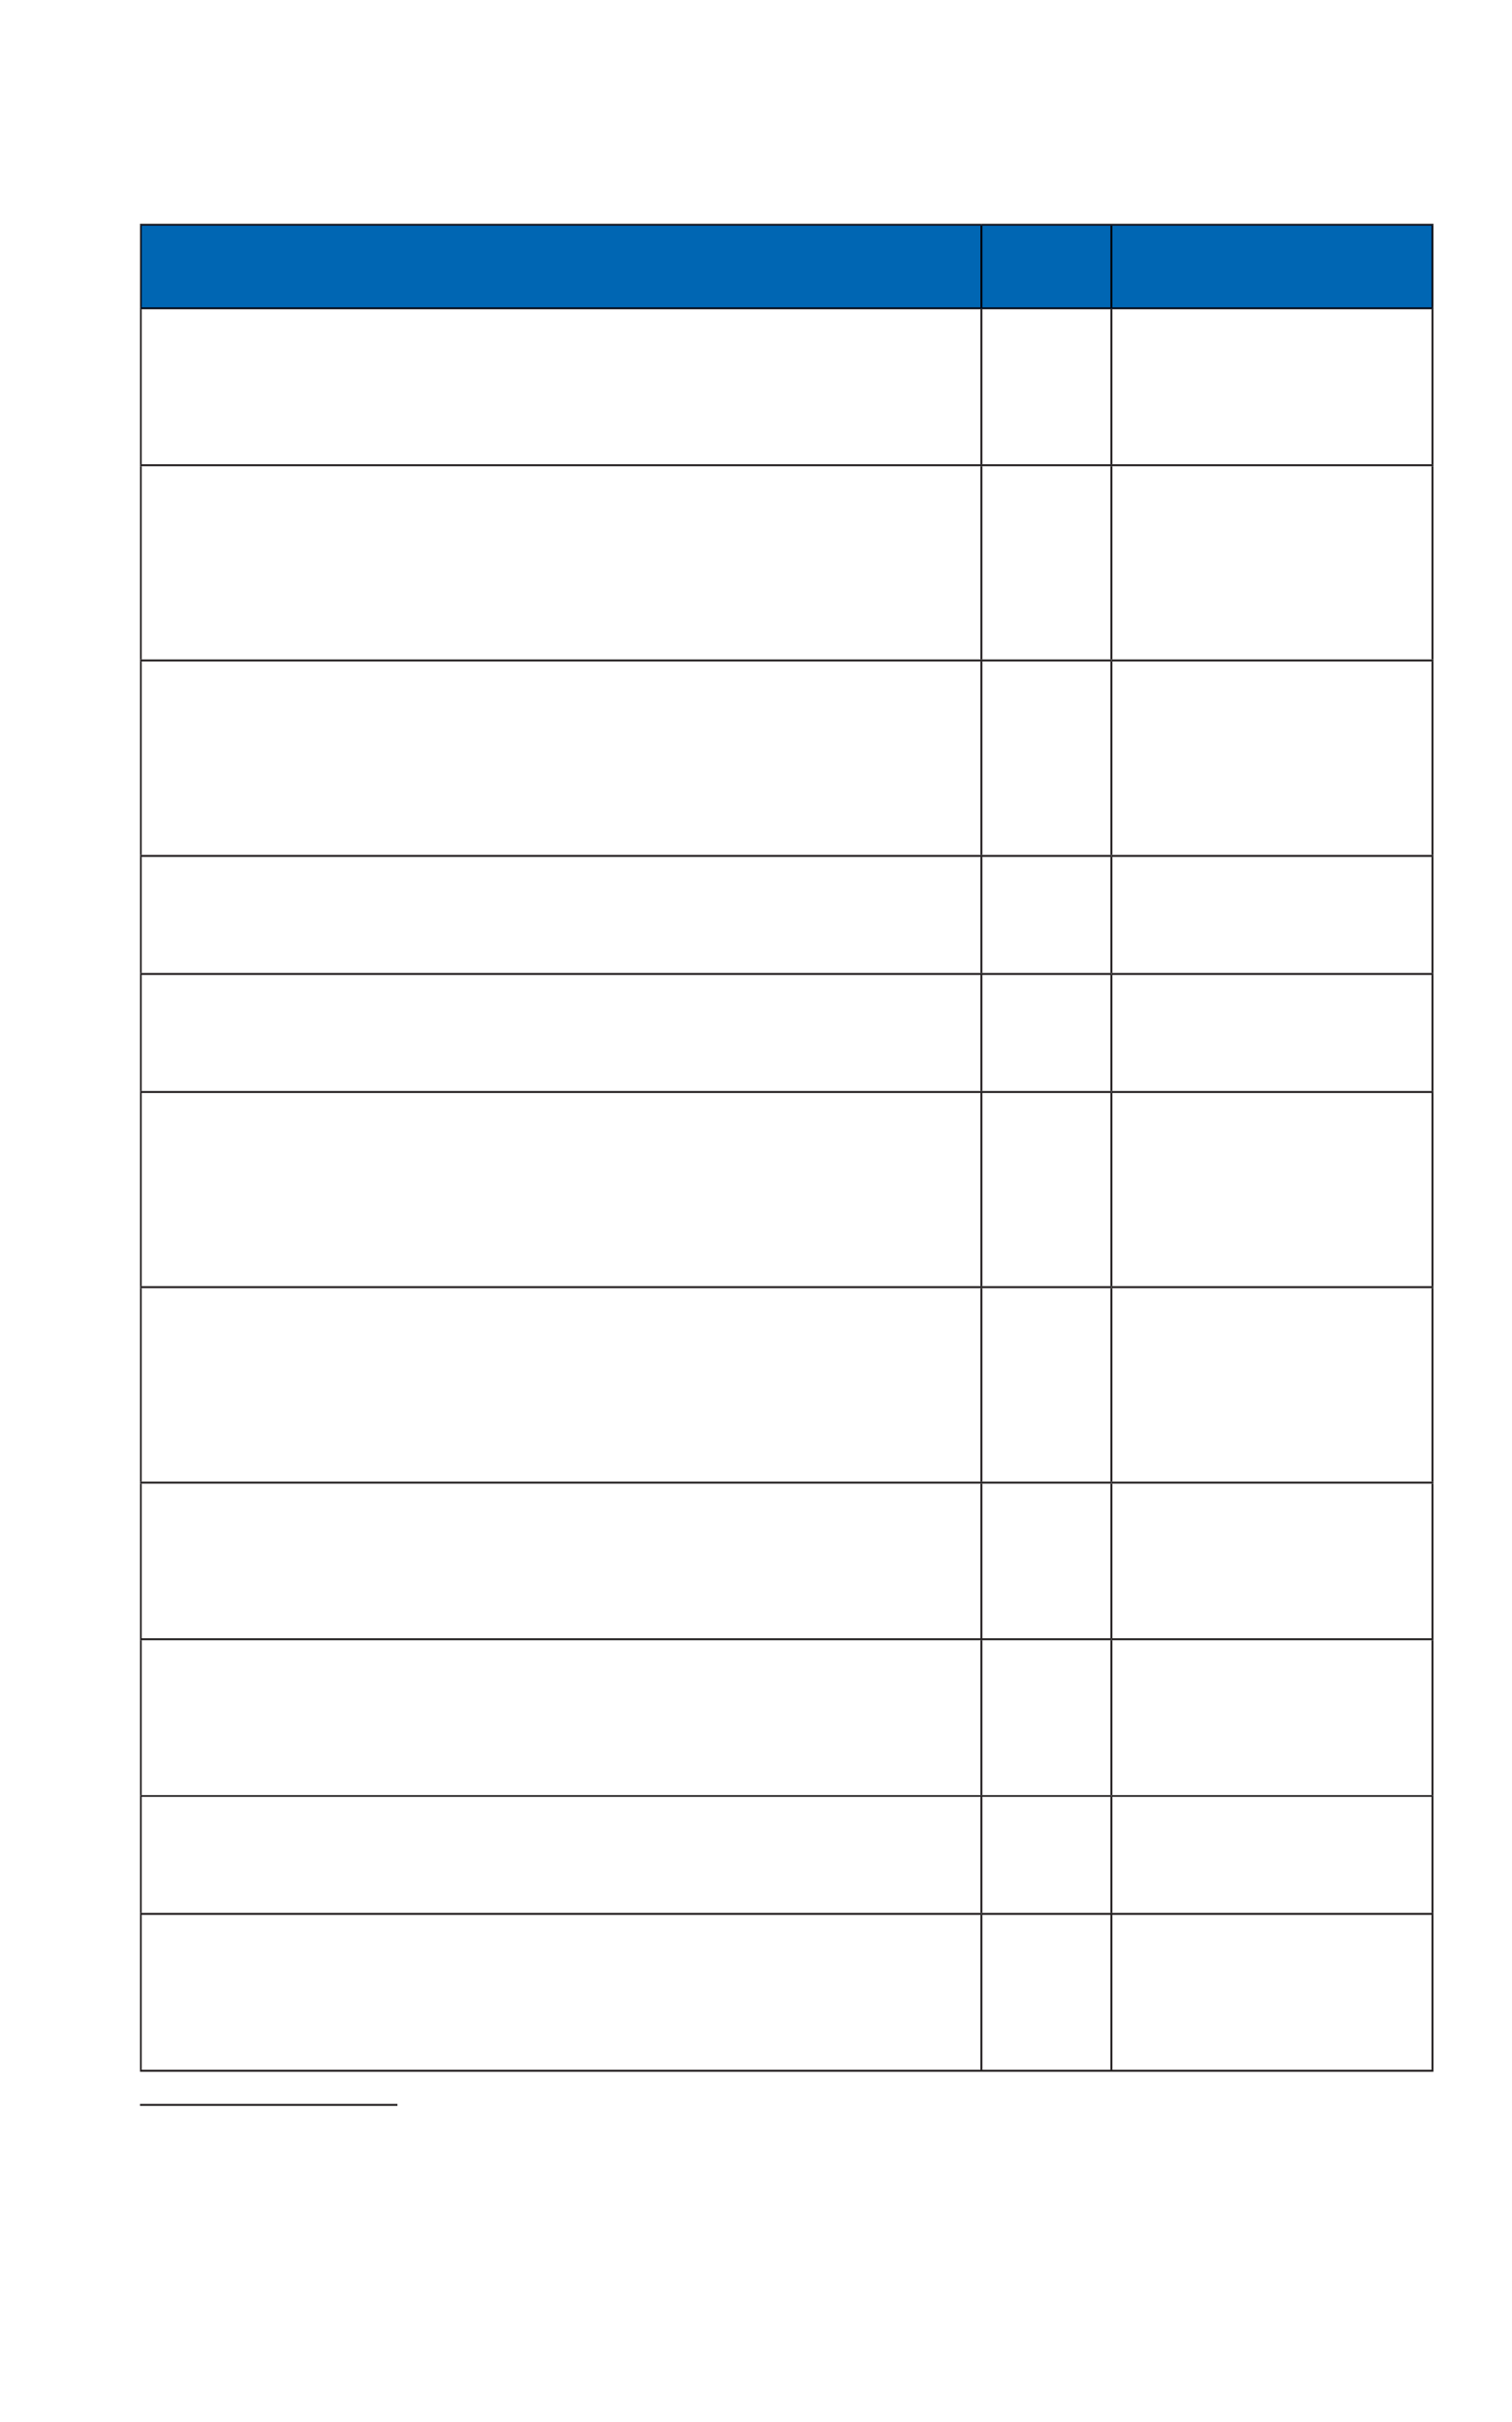 <?xml version="1.0" encoding="UTF-8" standalone="no"?>
<!DOCTYPE svg PUBLIC "-//W3C//DTD SVG 1.1//EN"
"http://www.w3.org/Graphics/SVG/1.1/DTD/svg11.dtd">
<svg viewBox="0 0 541 866" version="1.1" xmlns="http://www.w3.org/2000/svg" xmlns:xlink="http://www.w3.org/1999/xlink">
<defs>
<style type="text/css"><![CDATA[
.g0_247{
fill: #0066B3;
}
.g1_247{
fill: #00000C;
}
.g2_247{
fill: #231F20;
}
]]></style>
</defs>
<path d="M50.4,80.4H351.1v29.9H50.4V80.4m300.7,0h46.5v29.9H351.1V80.4m46.5,0h115v29.9h-115V80.4Z" class="g0_247"/>
<path d="M351.5,109.9h-.4V80.7h.4v29.2m-.4,0h-.3V80.7h.3v29.2Z" class="g1_247"/>
<path d="M50.1,80.7V80h301v.7v-.3H50.4v.3h-.3Z" class="g2_247"/>
<path d="M350.8,80.7H50.4v-.3H351.1v.3h-.3m.3,0v-.3v.3Z" class="g1_247"/>
<path d="M351.1,80.7v0h-.3h.3Z" class="g1_247"/>
<path d="M50.4,109.9h-.3V80.7h.3v29.2Z" class="g2_247"/>
<path d="M50.4,109.9h.3V80.7h-.3v29.2Z" class="g1_247"/>
<path d="M50.4,80.7h-.3h.3Z" class="g2_247"/>
<path d="M50.4,80.7h.3h-.3Z" class="g1_247"/>
<path d="M512.9,80.7v0h-.3v-.3h-115v.3v-.3H351.1V80H512.9v.7Z" class="g2_247"/>
<path d="M512.2,80.7H397.6v-.3h115v.3h-.4m-114.9,0H351.1v-.3h46.5v.3h-.3Z" class="g1_247"/>
<path d="M351.1,80.7h.4h-.4Z" class="g1_247"/>
<path d="M398,109.9h-.4V80.7h.4v29.2m-.4,0h-.3V80.7h.3v29.2Z" class="g1_247"/>
<path d="M398,80.7h-.4h.4m-.4,0h-.3h.3Z" class="g1_247"/>
<path d="M512.9,109.9h-.3V80.7h.3v29.2Z" class="g2_247"/>
<path d="M512.6,109.9h-.4V80.7h.4v29.2Z" class="g1_247"/>
<path d="M512.9,80.7h-.3h.3Z" class="g2_247"/>
<path d="M512.2,80.7h.4h-.4Z" class="g1_247"/>
<path d="M512.9,166.7H50.1V166H512.9v.7Z" class="g2_247"/>
<path d="M397.3,110.6H50.1v-.7h.3v.4H351.1v-.4v.4h46.5v-.4v.4h115v-.4h.3v.7H397.3Z" class="g2_247"/>
<path d="M512.6,110.3h-115v-.4h115v.4m-115,0H351.1v-.4h46.5v.4m-46.5,0H50.4v-.4H351.1v.4Z" class="g1_247"/>
<path d="M50.7,166h-.6V110.6h.6V166Z" class="g2_247"/>
<path d="M50.7,166h-.6h.6Z" class="g2_247"/>
<path d="M50.7,110.6h-.6h.6Z" class="g2_247"/>
<path d="M512.9,166h-.7V110.6h.7V166Z" class="g2_247"/>
<path d="M512.9,166h-.7h.7Z" class="g2_247"/>
<path d="M512.2,110.6h.7h-.7Z" class="g2_247"/>
<path d="M50.1,235.8h.6V166.7h-.6v69.1Z" class="g2_247"/>
<path d="M512.2,235.8h.7V166.7h-.7v69.1Z" class="g2_247"/>
<path d="M50.7,305.7h-.6V236.5h.6v69.2Z" class="g2_247"/>
<path d="M512.9,305.7h-.7V236.5h.7v69.2Z" class="g2_247"/>
<path d="M50.1,347.9h.6V306.4h-.6v41.5Z" class="g2_247"/>
<path d="M512.2,347.9h.7V306.4h-.7v41.5Z" class="g2_247"/>
<path d="M50.7,390.1h-.6V348.6h.6v41.5Z" class="g2_247"/>
<path d="M512.9,390.1h-.7V348.6h.7v41.5Z" class="g2_247"/>
<path d="M50.7,459.9h-.6V390.8h.6v69.1Z" class="g2_247"/>
<path d="M512.9,459.9h-.7V390.8h.7v69.1Z" class="g2_247"/>
<path d="M50.1,529.8h.6V460.6h-.6v69.2Z" class="g2_247"/>
<path d="M512.9,529.8h-.7V460.6h.7v69.2Z" class="g2_247"/>
<path d="M50.7,585.8h-.6V530.5h.6v55.3Z" class="g2_247"/>
<path d="M512.9,585.8h-.7V530.5h.7v55.3Z" class="g2_247"/>
<path d="M50.1,641.9h.6V586.5h-.6v55.4Z" class="g2_247"/>
<path d="M512.2,641.9h.7V586.5h-.7v55.4Z" class="g2_247"/>
<path d="M50.7,684h-.6V642.5h.6V684Z" class="g2_247"/>
<path d="M512.9,684h-.7V642.5h.7V684Z" class="g2_247"/>
<path d="M351.1,684.7H50.1V684h301v.7Z" class="g2_247"/>
<path d="M50.7,684h-.6h.6Z" class="g2_247"/>
<path d="M50.1,740.1h.6V684.7h-.6v55.4Z" class="g2_247"/>
<path d="M512.9,684.7H351.1V684H512.9v.7Z" class="g2_247"/>
<path d="M512.9,684h-.7h.7Z" class="g2_247"/>
<path d="M512.2,740.1h.7V684.7h-.7v55.4Z" class="g2_247"/>
<path d="M351.5,166h-.7V110.6h.7V166Z" class="g2_247"/>
<path d="M351.5,166h-.7h.7Z" class="g2_247"/>
<path d="M351.5,110.6h-.7h.7Z" class="g2_247"/>
<path d="M398,166h-.7V110.6h.7V166Z" class="g2_247"/>
<path d="M398,166h-.7h.7Z" class="g2_247"/>
<path d="M397.6,110.6h-.3h.7h-.4Z" class="g2_247"/>
<path d="M350.8,235.8h.7V166.7h-.7v69.1Z" class="g2_247"/>
<path d="M397.3,235.8h.7V166.7h-.7v69.1Z" class="g2_247"/>
<path d="M397.3,236.5H50.1v-.7H397.6v.7h-.3Z" class="g2_247"/>
<path d="M50.7,236.5h-.6h.6Z" class="g2_247"/>
<path d="M351.5,305.7h-.7V236.5h.7v69.2Z" class="g2_247"/>
<path d="M351.5,236.5h-.7h.7Z" class="g2_247"/>
<path d="M512.9,236.5H397.6v-.7H512.9v.7Z" class="g2_247"/>
<path d="M512.9,236.5h-.7h.7Z" class="g2_247"/>
<path d="M397.6,305.7v0h-.3V236.5h.7v69.2h-.4Z" class="g2_247"/>
<path d="M397.3,236.5h.7h-.7Z" class="g2_247"/>
<path d="M397.6,306.4H50.1v-.7H397.6v.7Z" class="g2_247"/>
<path d="M50.7,305.7h-.6h.6Z" class="g2_247"/>
<path d="M351.5,305.7h-.7h.7Z" class="g2_247"/>
<path d="M397.6,305.7h-.3h.3Z" class="g2_247"/>
<path d="M350.8,347.9h.7V306.4h-.7v41.5Z" class="g2_247"/>
<path d="M512.9,306.4H397.6v-.7H512.9v.7Z" class="g2_247"/>
<path d="M512.9,305.7h-.7h.7Z" class="g2_247"/>
<path d="M397.6,305.7h.4h-.4Z" class="g2_247"/>
<path d="M397.3,347.9h.7V306.4h-.7v41.5Z" class="g2_247"/>
<path d="M397.3,348.6H50.1v-.7H397.6v.7h-.3Z" class="g2_247"/>
<path d="M50.7,348.6h-.6h.6Z" class="g2_247"/>
<path d="M351.5,390.1h-.7V348.6h.7v41.5Z" class="g2_247"/>
<path d="M351.5,348.6h-.7h.7Z" class="g2_247"/>
<path d="M512.9,348.6H397.6v-.7H512.9v.7Z" class="g2_247"/>
<path d="M512.9,348.6h-.7h.7Z" class="g2_247"/>
<path d="M397.6,390.1v0h-.3V348.6h.7v41.5h-.4Z" class="g2_247"/>
<path d="M397.3,348.6h.7h-.7Z" class="g2_247"/>
<path d="M351.1,390.8H50.1v-.7H397.6v.7H351.1Z" class="g2_247"/>
<path d="M50.7,390.1h-.6h.6Z" class="g2_247"/>
<path d="M351.5,390.1h-.7h.7Z" class="g2_247"/>
<path d="M397.6,390.1h-.3h.3Z" class="g2_247"/>
<path d="M351.5,459.9h-.7V390.8h.7v69.1Z" class="g2_247"/>
<path d="M512.9,390.8H397.6v-.7H512.9v.7Z" class="g2_247"/>
<path d="M512.9,390.1h-.7h.7Z" class="g2_247"/>
<path d="M397.6,390.1h.4h-.4Z" class="g2_247"/>
<path d="M397.6,459.9v0h-.3V390.8h.7v69.1h-.4Z" class="g2_247"/>
<path d="M397.3,460.6H50.1v-.7H397.6v.7h-.3Z" class="g2_247"/>
<path d="M50.7,459.9h-.6h.6Z" class="g2_247"/>
<path d="M50.7,460.6h-.6h.6Z" class="g2_247"/>
<path d="M351.5,459.9h-.7h.7Z" class="g2_247"/>
<path d="M397.6,459.9h-.3h.3Z" class="g2_247"/>
<path d="M351.5,529.8h-.7V460.6h.7v69.2Z" class="g2_247"/>
<path d="M351.5,460.6h-.7h.7Z" class="g2_247"/>
<path d="M512.9,460.6H397.6v-.7H512.9v.7Z" class="g2_247"/>
<path d="M512.9,459.9h-.7h.7Z" class="g2_247"/>
<path d="M512.9,460.6h-.7h.7Z" class="g2_247"/>
<path d="M397.6,459.9h.4h-.4Z" class="g2_247"/>
<path d="M398,529.8h-.7V460.6h.7v69.2Z" class="g2_247"/>
<path d="M397.3,460.6h.7h-.7Z" class="g2_247"/>
<path d="M397.3,530.5H50.1v-.7H397.6v.7h-.3Z" class="g2_247"/>
<path d="M50.7,530.5h-.6h.6Z" class="g2_247"/>
<path d="M351.5,585.8h-.7V530.5h.7v55.3Z" class="g2_247"/>
<path d="M351.5,530.5h-.7h.7Z" class="g2_247"/>
<path d="M512.9,530.5H397.6v-.7H512.9v.7Z" class="g2_247"/>
<path d="M512.9,530.5h-.7h.7Z" class="g2_247"/>
<path d="M397.6,585.8v0h-.3V530.5h.7v55.3h-.4Z" class="g2_247"/>
<path d="M397.3,530.5h.7h-.7Z" class="g2_247"/>
<path d="M397.6,586.5H50.1v-.7H397.6v.7Z" class="g2_247"/>
<path d="M50.7,585.8h-.6h.6Z" class="g2_247"/>
<path d="M351.5,585.8h-.7h.7Z" class="g2_247"/>
<path d="M397.6,585.8h-.3h.3Z" class="g2_247"/>
<path d="M350.8,641.9h.7V586.5h-.7v55.4Z" class="g2_247"/>
<path d="M512.9,586.5H397.6v-.7H512.9v.7Z" class="g2_247"/>
<path d="M512.9,585.8h-.7h.7Z" class="g2_247"/>
<path d="M397.6,585.8h.4h-.4Z" class="g2_247"/>
<path d="M397.3,641.9h.7V586.5h-.7v55.4Z" class="g2_247"/>
<path d="M397.3,642.5H50.1v-.6H397.6v.6h-.3Z" class="g2_247"/>
<path d="M50.7,642.5h-.6h.6Z" class="g2_247"/>
<path d="M351.1,684v0h-.3V642.5h.7V684h-.4Z" class="g2_247"/>
<path d="M351.1,684h-.3h.3Z" class="g2_247"/>
<path d="M351.1,684h.4h-.4Z" class="g2_247"/>
<path d="M351.5,642.5h-.7h.7Z" class="g2_247"/>
<path d="M512.9,642.5H397.6v-.6H512.9v.6Z" class="g2_247"/>
<path d="M512.9,642.5h-.7h.7Z" class="g2_247"/>
<path d="M398,684h-.7V642.5h.7V684Z" class="g2_247"/>
<path d="M398,684h-.7h.7Z" class="g2_247"/>
<path d="M397.3,642.5h.7h-.7Z" class="g2_247"/>
<path d="M350.8,740.1h.7V684.7h-.7v55.4Z" class="g2_247"/>
<path d="M397.3,740.1h.7V684.7h-.7v55.4Z" class="g2_247"/>
<path d="M512.9,740.8H50.1v-.7H512.9v.7Z" class="g2_247"/>
<path d="M50.1,753h92.1v-.7H50.1v.7Z" class="g2_247"/>
</svg>